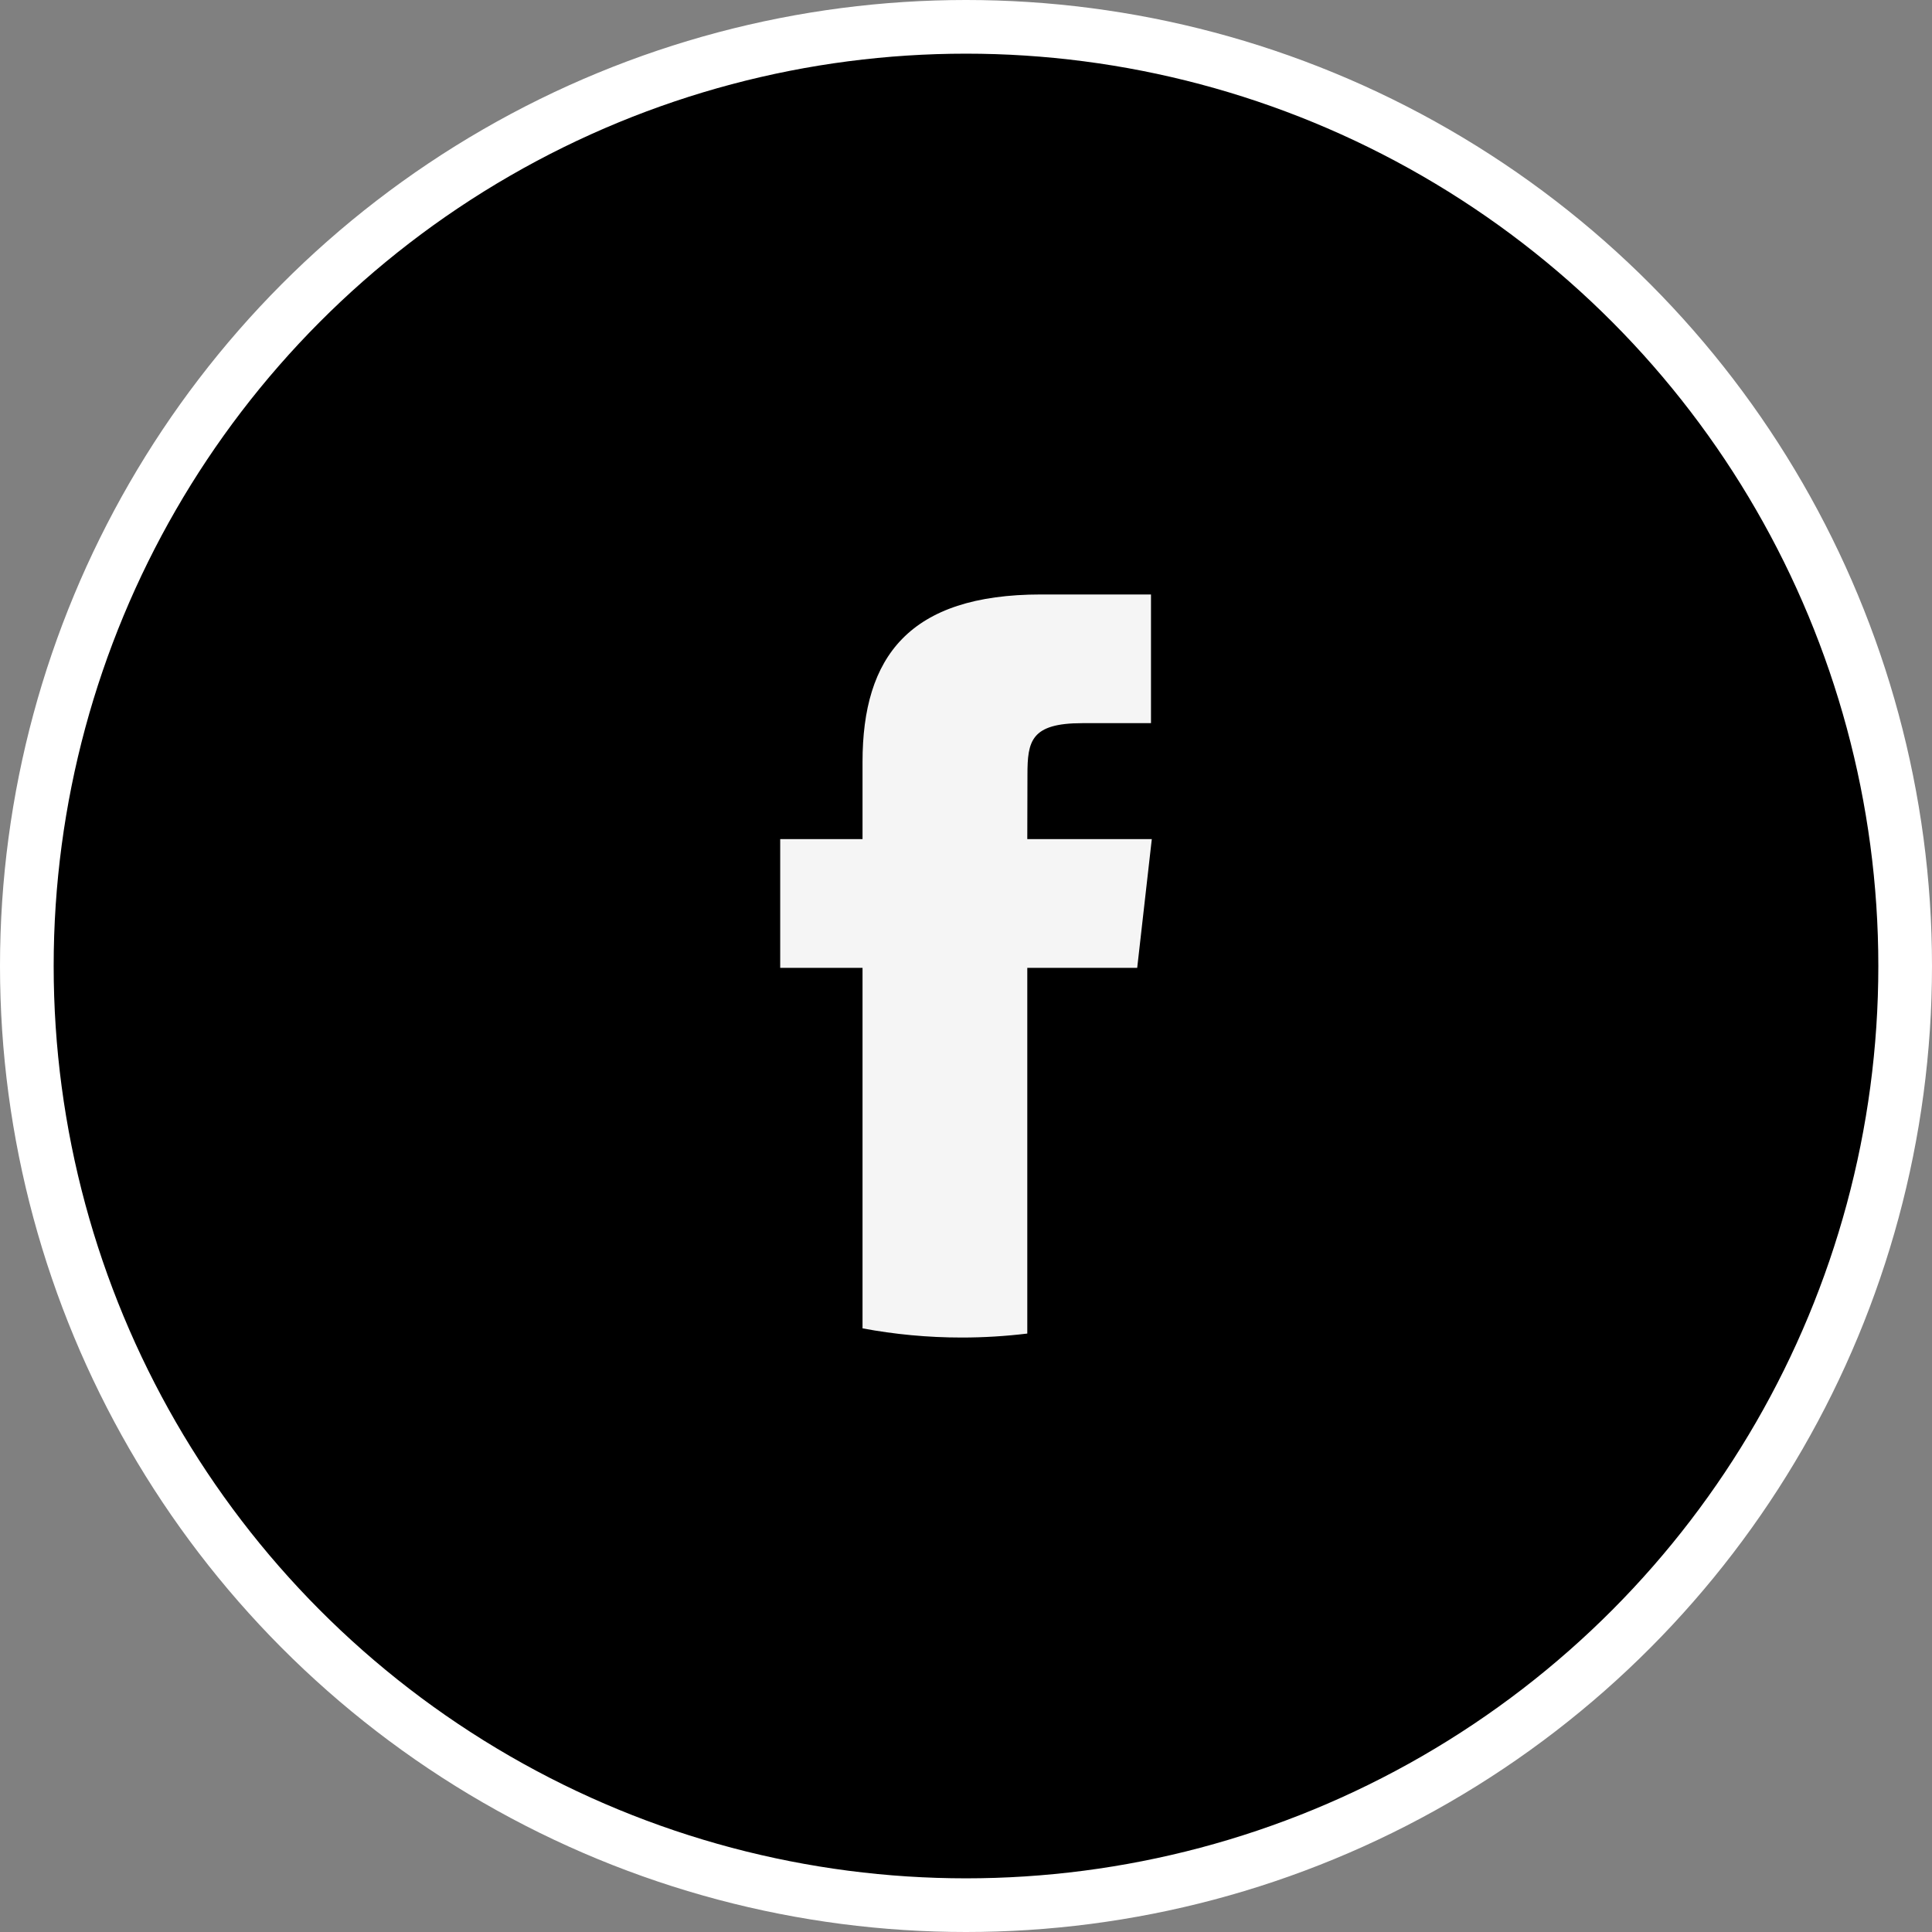 <svg width="36" height="36" viewBox="0 0 36 36" fill="none" xmlns="http://www.w3.org/2000/svg">
<rect x="0" y="0" width="36" height="36" fill="#808080" stroke="none"/>
<circle cx="18" cy="18" r="17.5" fill="black" stroke="white"/>
<path d="M19.142 24.849V18.035H21.19L21.462 15.636H19.142L19.145 14.436C19.145 13.81 19.209 13.475 20.167 13.475H21.447V11.077H19.399C16.938 11.077 16.072 12.24 16.072 14.197V15.636H14.538V18.035H16.072V24.752C16.67 24.864 17.288 24.923 17.92 24.923C18.329 24.923 18.737 24.898 19.142 24.849Z" fill="#F5F5F5"/>
</svg>
